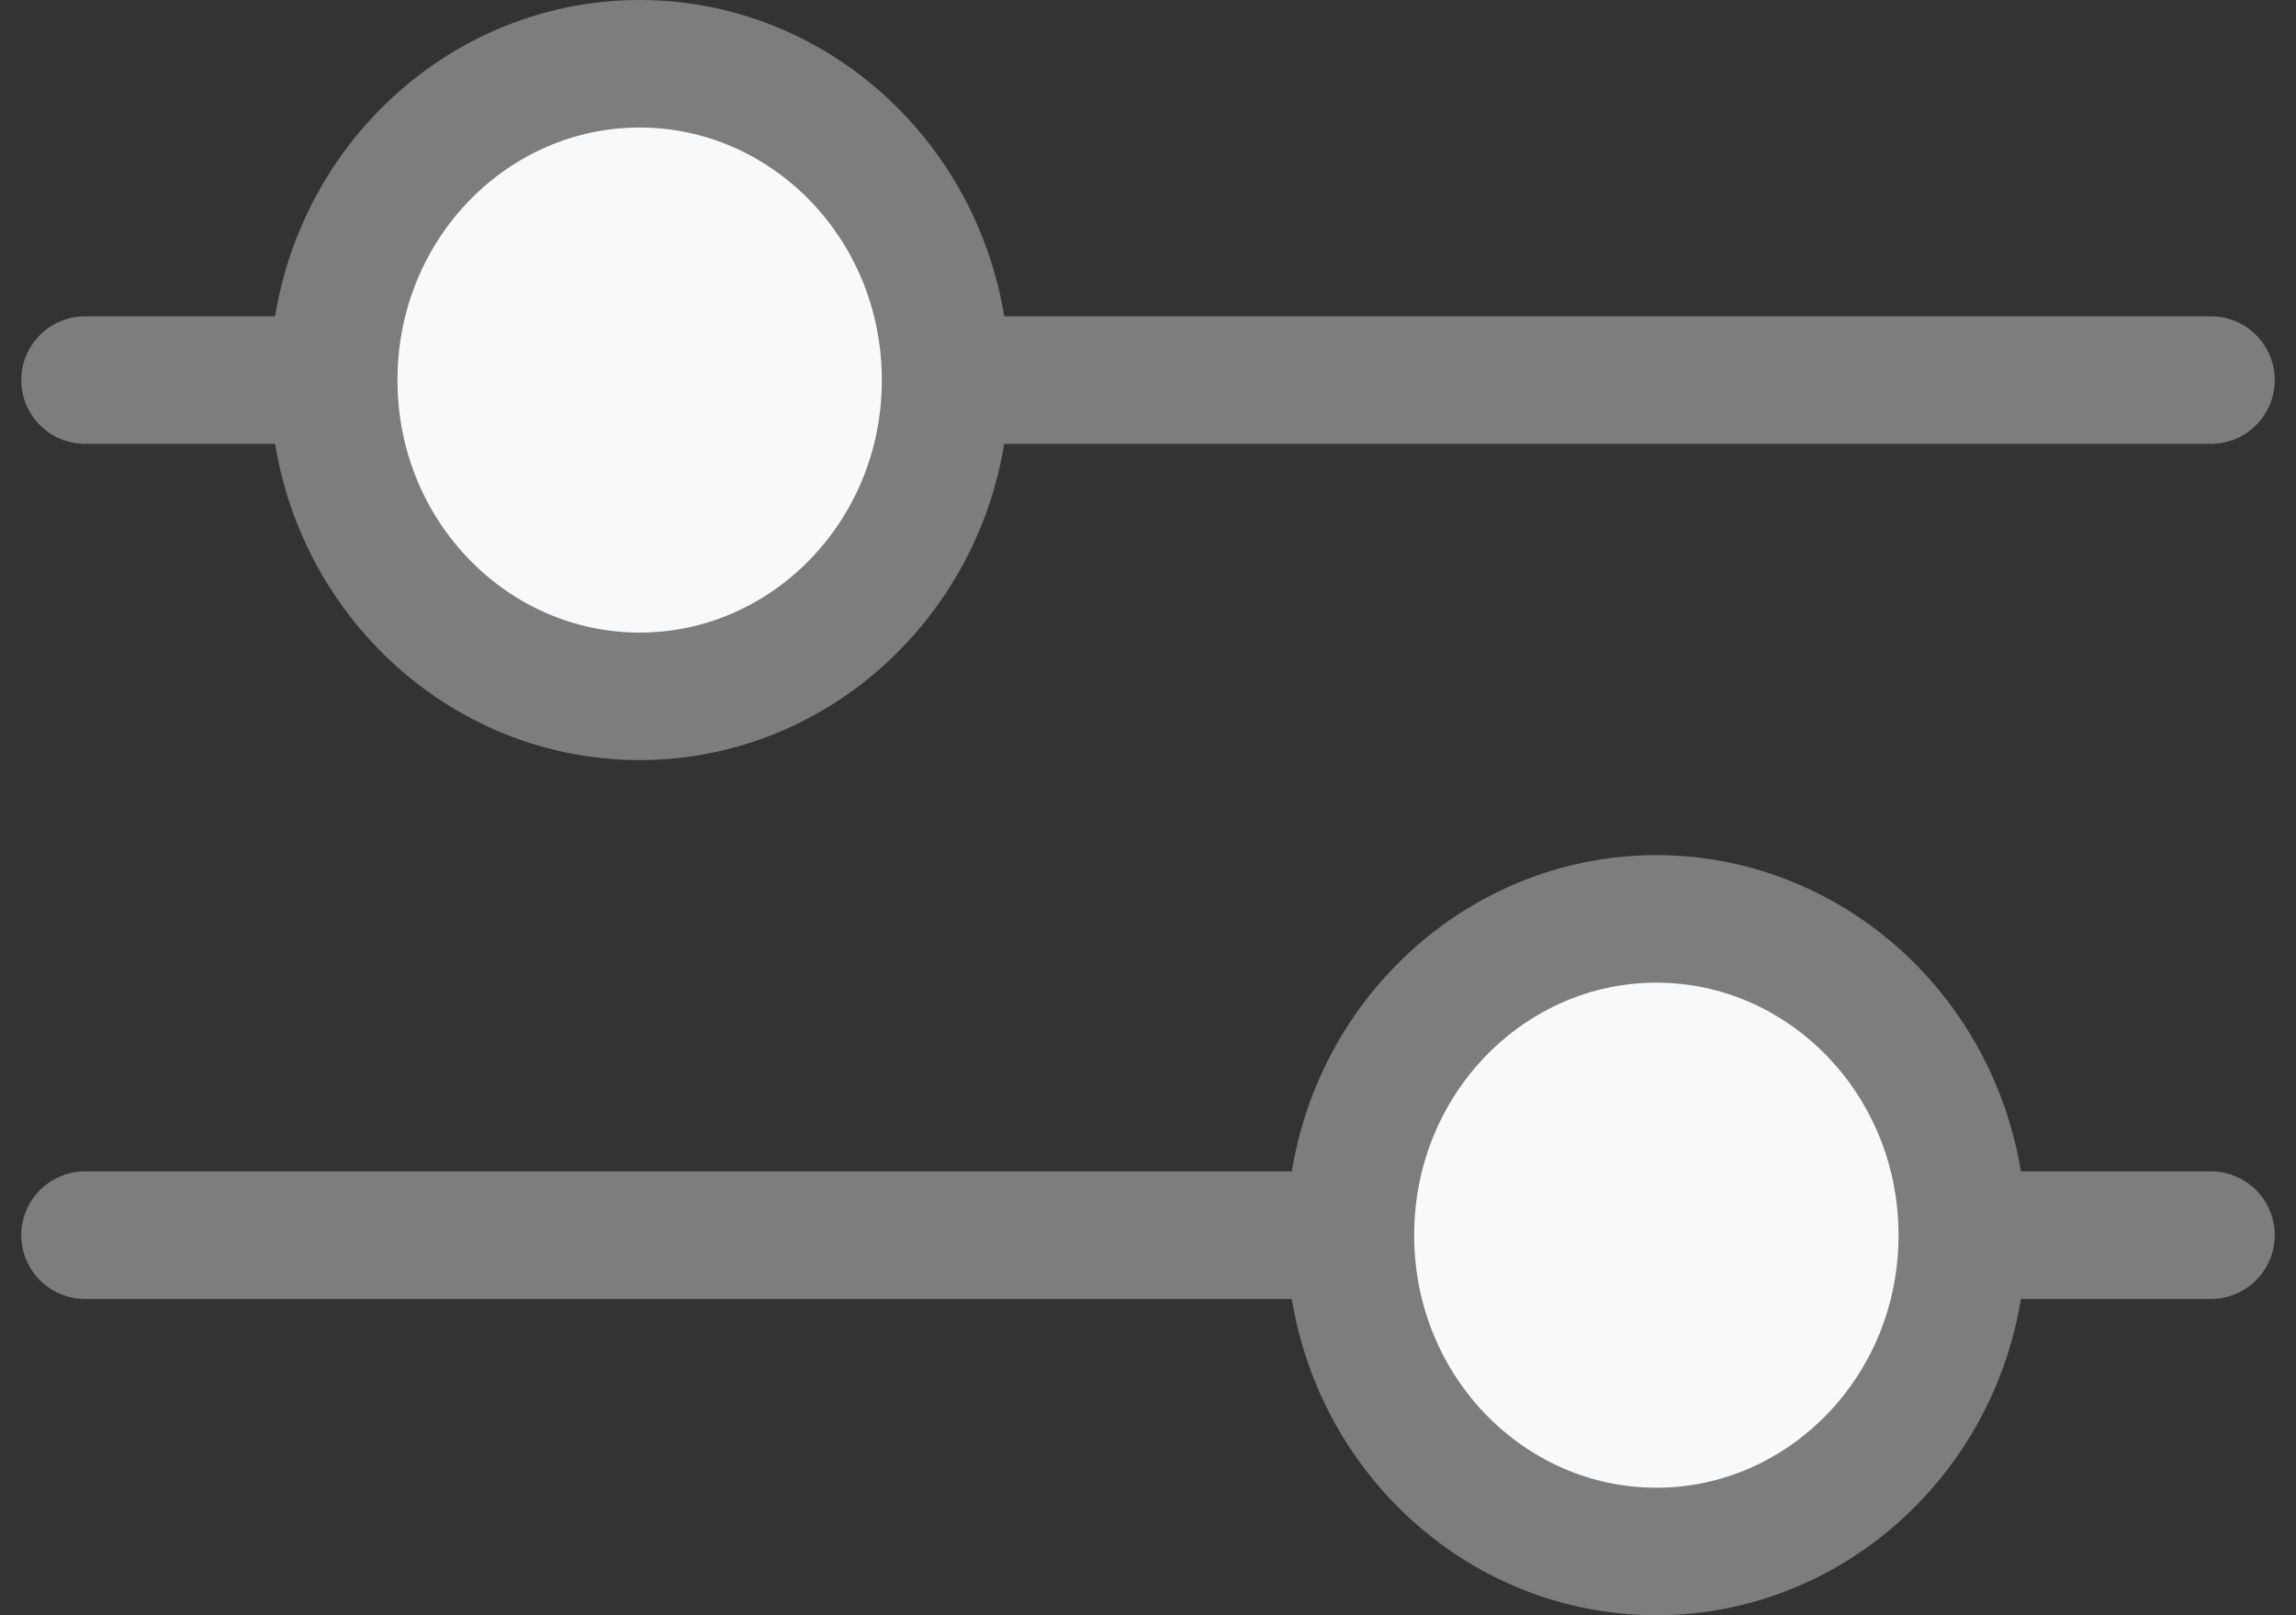 <svg width="27" height="19" viewBox="0 0 27 19" fill="none" xmlns="http://www.w3.org/2000/svg">
<rect x="0" y="0" width="27" height="19" fill="#333333" stroke="none"/>
<path d="M1 4.471H26" stroke="#7D7D7D" stroke-width="1.5" stroke-linecap="round"/>
<path d="M11.12 4.471C11.12 6.545 9.489 8.191 7.522 8.191C5.554 8.191 3.924 6.545 3.924 4.471C3.924 2.396 5.554 0.75 7.522 0.75C9.489 0.75 11.12 2.396 11.12 4.471Z" fill="#F7F9FB" stroke="#7D7D7D" stroke-width="1.5"/>
<path d="M1 14.529H26" stroke="#7D7D7D" stroke-width="1.5" stroke-linecap="round"/>
<path d="M23.076 14.53C23.076 16.604 21.445 18.25 19.478 18.25C17.51 18.25 15.88 16.604 15.88 14.53C15.88 12.455 17.51 10.809 19.478 10.809C21.445 10.809 23.076 12.455 23.076 14.53Z" fill="#F7F9FB" stroke="#7D7D7D" stroke-width="1.5"/>
</svg>
